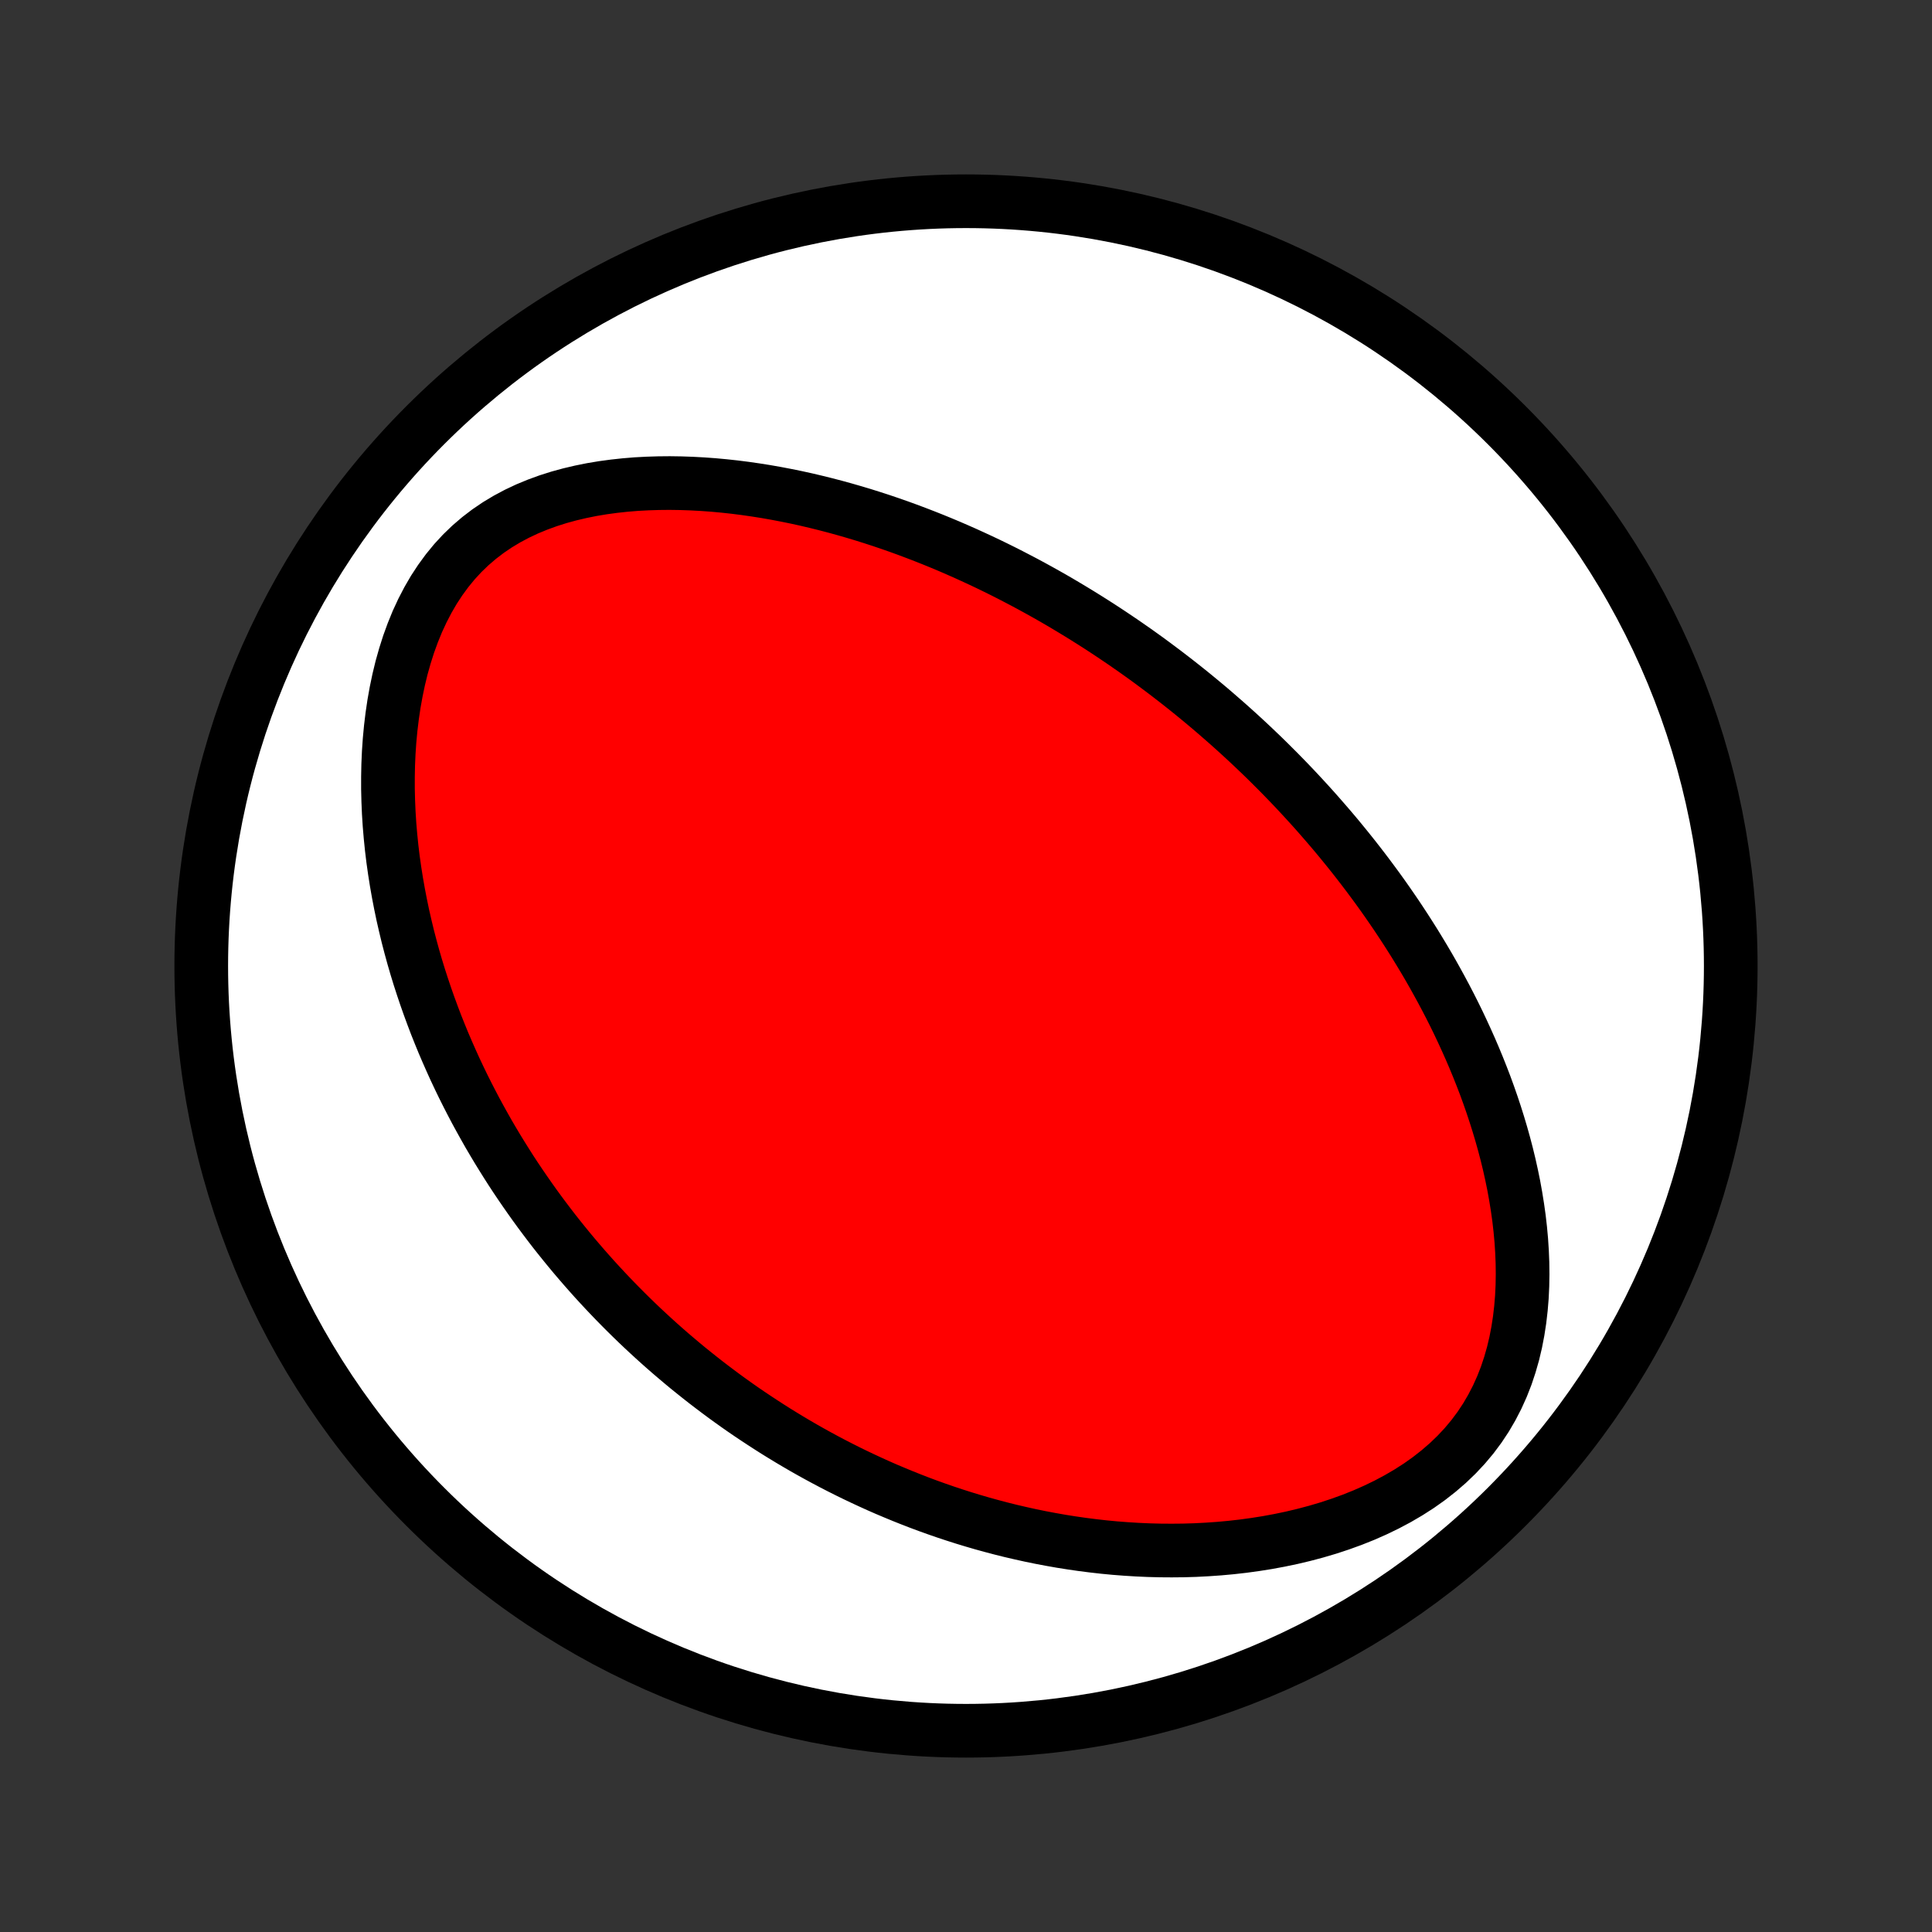 <?xml version="1.0" encoding="utf-8" standalone="no"?>
<!DOCTYPE svg PUBLIC "-//W3C//DTD SVG 1.1//EN"
  "http://www.w3.org/Graphics/SVG/1.1/DTD/svg11.dtd">
<!-- Created with matplotlib (http://matplotlib.org/) -->
<svg height="72pt" version="1.1" viewBox="0 0 72 72" width="72pt" xmlns="http://www.w3.org/2000/svg" xmlns:xlink="http://www.w3.org/1999/xlink">
 <rect x="0" y="0" width="72" height="72" fill="#333333" stroke="none"/>
 <defs>
  <style type="text/css">
*{stroke-linecap:butt;stroke-linejoin:round;}
  </style>
 </defs>
 <g id="figure_1">
  <g id="patch_1">
   <path d="
M0 72
L72 72
L72 0
L0 0
z
" style="fill:none;"/>
  </g>
  <g id="axes_1">
   <g id="PatchCollection_1">
    <defs>
     <path d="
M36 -7.5
C43.558 -7.5 50.808 -10.503 56.153 -15.848
C61.497 -21.192 64.5 -28.442 64.5 -36
C64.5 -43.558 61.497 -50.808 56.153 -56.153
C50.808 -61.497 43.558 -64.5 36 -64.5
C28.442 -64.5 21.192 -61.497 15.848 -56.153
C10.503 -50.808 7.5 -43.558 7.5 -36
C7.5 -28.442 10.503 -21.192 15.848 -15.848
C21.192 -10.503 28.442 -7.5 36 -7.5
z
" id="C0_0_a811fe30f3"/>
     <path d="
M45.291 -45.427
L45.088 -45.601
L44.883 -45.773
L44.678 -45.943
L44.471 -46.113
L44.263 -46.281
L44.053 -46.448
L43.842 -46.614
L43.629 -46.779
L43.415 -46.943
L43.199 -47.105
L42.982 -47.267
L42.763 -47.428
L42.542 -47.587
L42.319 -47.746
L42.094 -47.903
L41.868 -48.06
L41.639 -48.215
L41.408 -48.37
L41.175 -48.524
L40.94 -48.677
L40.703 -48.828
L40.463 -48.979
L40.221 -49.129
L39.976 -49.278
L39.729 -49.426
L39.479 -49.574
L39.227 -49.72
L38.971 -49.865
L38.713 -50.009
L38.452 -50.152
L38.188 -50.294
L37.921 -50.434
L37.651 -50.574
L37.377 -50.713
L37.1 -50.85
L36.82 -50.986
L36.537 -51.12
L36.249 -51.253
L35.959 -51.385
L35.664 -51.515
L35.366 -51.644
L35.065 -51.77
L34.759 -51.895
L34.449 -52.018
L34.135 -52.139
L33.818 -52.258
L33.496 -52.375
L33.17 -52.489
L32.84 -52.601
L32.505 -52.71
L32.167 -52.816
L31.824 -52.919
L31.477 -53.019
L31.125 -53.116
L30.769 -53.209
L30.409 -53.298
L30.045 -53.384
L29.676 -53.465
L29.303 -53.541
L28.926 -53.613
L28.545 -53.68
L28.16 -53.741
L27.771 -53.797
L27.379 -53.847
L26.983 -53.89
L26.583 -53.927
L26.181 -53.956
L25.775 -53.978
L25.367 -53.992
L24.957 -53.998
L24.544 -53.994
L24.13 -53.981
L23.715 -53.959
L23.3 -53.925
L22.884 -53.88
L22.469 -53.824
L22.055 -53.755
L21.643 -53.672
L21.235 -53.576
L20.829 -53.465
L20.429 -53.338
L20.034 -53.194
L19.646 -53.034
L19.266 -52.855
L18.896 -52.658
L18.536 -52.442
L18.188 -52.206
L17.853 -51.95
L17.532 -51.675
L17.226 -51.38
L16.936 -51.066
L16.663 -50.733
L16.407 -50.383
L16.167 -50.017
L15.946 -49.636
L15.741 -49.241
L15.553 -48.835
L15.383 -48.418
L15.228 -47.992
L15.09 -47.558
L14.966 -47.118
L14.858 -46.673
L14.764 -46.224
L14.683 -45.772
L14.616 -45.318
L14.561 -44.863
L14.518 -44.408
L14.487 -43.953
L14.467 -43.5
L14.458 -43.048
L14.458 -42.599
L14.469 -42.152
L14.488 -41.708
L14.516 -41.268
L14.553 -40.831
L14.597 -40.399
L14.649 -39.971
L14.709 -39.547
L14.775 -39.129
L14.848 -38.715
L14.927 -38.306
L15.011 -37.902
L15.102 -37.503
L15.197 -37.109
L15.298 -36.721
L15.403 -36.338
L15.513 -35.96
L15.627 -35.588
L15.746 -35.221
L15.868 -34.859
L15.994 -34.502
L16.123 -34.151
L16.255 -33.804
L16.391 -33.463
L16.529 -33.127
L16.671 -32.796
L16.815 -32.47
L16.961 -32.148
L17.11 -31.832
L17.261 -31.52
L17.415 -31.212
L17.57 -30.91
L17.727 -30.611
L17.887 -30.317
L18.048 -30.027
L18.21 -29.741
L18.375 -29.46
L18.541 -29.182
L18.709 -28.909
L18.878 -28.639
L19.048 -28.372
L19.22 -28.11
L19.394 -27.851
L19.569 -27.596
L19.745 -27.344
L19.922 -27.095
L20.101 -26.849
L20.281 -26.607
L20.462 -26.368
L20.644 -26.131
L20.828 -25.898
L21.013 -25.668
L21.199 -25.44
L21.386 -25.215
L21.575 -24.993
L21.765 -24.773
L21.956 -24.556
L22.148 -24.341
L22.342 -24.129
L22.537 -23.919
L22.733 -23.712
L22.931 -23.506
L23.13 -23.303
L23.33 -23.102
L23.532 -22.903
L23.735 -22.706
L23.94 -22.511
L24.147 -22.318
L24.355 -22.127
L24.564 -21.938
L24.775 -21.751
L24.988 -21.565
L25.203 -21.382
L25.419 -21.2
L25.637 -21.019
L25.858 -20.841
L26.08 -20.664
L26.304 -20.488
L26.53 -20.315
L26.758 -20.143
L26.988 -19.972
L27.221 -19.803
L27.455 -19.636
L27.692 -19.47
L27.932 -19.306
L28.174 -19.144
L28.419 -18.983
L28.666 -18.823
L28.915 -18.665
L29.168 -18.509
L29.423 -18.354
L29.681 -18.201
L29.942 -18.049
L30.207 -17.899
L30.474 -17.751
L30.744 -17.605
L31.018 -17.46
L31.296 -17.317
L31.576 -17.176
L31.86 -17.037
L32.148 -16.9
L32.439 -16.765
L32.734 -16.631
L33.033 -16.5
L33.337 -16.372
L33.644 -16.245
L33.955 -16.121
L34.27 -15.999
L34.589 -15.88
L34.913 -15.764
L35.242 -15.65
L35.574 -15.54
L35.912 -15.432
L36.254 -15.328
L36.6 -15.227
L36.952 -15.13
L37.308 -15.036
L37.669 -14.946
L38.035 -14.861
L38.405 -14.779
L38.781 -14.702
L39.162 -14.63
L39.547 -14.562
L39.938 -14.5
L40.333 -14.443
L40.733 -14.392
L41.139 -14.346
L41.548 -14.307
L41.963 -14.275
L42.382 -14.249
L42.806 -14.23
L43.233 -14.219
L43.665 -14.216
L44.101 -14.22
L44.54 -14.233
L44.983 -14.256
L45.428 -14.287
L45.877 -14.328
L46.327 -14.379
L46.779 -14.441
L47.233 -14.513
L47.687 -14.597
L48.141 -14.692
L48.595 -14.8
L49.047 -14.92
L49.497 -15.053
L49.944 -15.2
L50.386 -15.36
L50.822 -15.534
L51.253 -15.724
L51.675 -15.928
L52.087 -16.147
L52.489 -16.382
L52.879 -16.632
L53.254 -16.898
L53.614 -17.18
L53.958 -17.477
L54.282 -17.788
L54.588 -18.115
L54.873 -18.455
L55.137 -18.809
L55.379 -19.174
L55.599 -19.551
L55.798 -19.937
L55.976 -20.332
L56.133 -20.734
L56.269 -21.143
L56.387 -21.556
L56.486 -21.974
L56.567 -22.395
L56.632 -22.818
L56.681 -23.242
L56.716 -23.666
L56.736 -24.09
L56.743 -24.513
L56.738 -24.935
L56.721 -25.355
L56.694 -25.772
L56.656 -26.186
L56.609 -26.598
L56.552 -27.005
L56.487 -27.409
L56.415 -27.809
L56.334 -28.205
L56.247 -28.597
L56.153 -28.984
L56.053 -29.366
L55.947 -29.744
L55.836 -30.116
L55.72 -30.484
L55.599 -30.848
L55.474 -31.206
L55.345 -31.559
L55.211 -31.907
L55.074 -32.251
L54.934 -32.589
L54.791 -32.922
L54.644 -33.251
L54.495 -33.575
L54.344 -33.894
L54.19 -34.209
L54.034 -34.518
L53.875 -34.824
L53.715 -35.124
L53.553 -35.42
L53.39 -35.712
L53.225 -36
L53.058 -36.283
L52.89 -36.562
L52.721 -36.838
L52.55 -37.109
L52.379 -37.376
L52.206 -37.64
L52.033 -37.9
L51.858 -38.156
L51.683 -38.409
L51.507 -38.658
L51.33 -38.904
L51.152 -39.146
L50.973 -39.386
L50.794 -39.622
L50.614 -39.855
L50.434 -40.085
L50.252 -40.313
L50.07 -40.537
L49.888 -40.759
L49.705 -40.978
L49.521 -41.194
L49.336 -41.408
L49.151 -41.62
L48.966 -41.829
L48.779 -42.036
L48.592 -42.24
L48.404 -42.443
L48.216 -42.643
L48.027 -42.841
L47.837 -43.037
L47.647 -43.231
L47.455 -43.423
L47.263 -43.614
L47.07 -43.803
L46.876 -43.989
L46.681 -44.175
L46.486 -44.358
L46.289 -44.54
L46.092 -44.72
L45.893 -44.899
L45.693 -45.077
z
" id="C0_1_8343d6d19c"/>
    </defs>
    <g clip-path="url(#p1bffca34e9)">
     <use style="fill:#ffffff;stroke:#000000;stroke-width:2.0;" x="0.0" xlink:href="#C0_0_a811fe30f3" y="72.0"/>
    </g>
    <g clip-path="url(#p1bffca34e9)">
     <use style="fill:#ff0000;stroke:#000000;stroke-width:2.0;" x="0.0" xlink:href="#C0_1_8343d6d19c" y="72.0"/>
    </g>
   </g>
  </g>
 </g>
 <defs>
  <clipPath id="p1bffca34e9">
   <rect height="72.0" width="72.0" x="0.0" y="0.0"/>
  </clipPath>
 </defs>
</svg>
